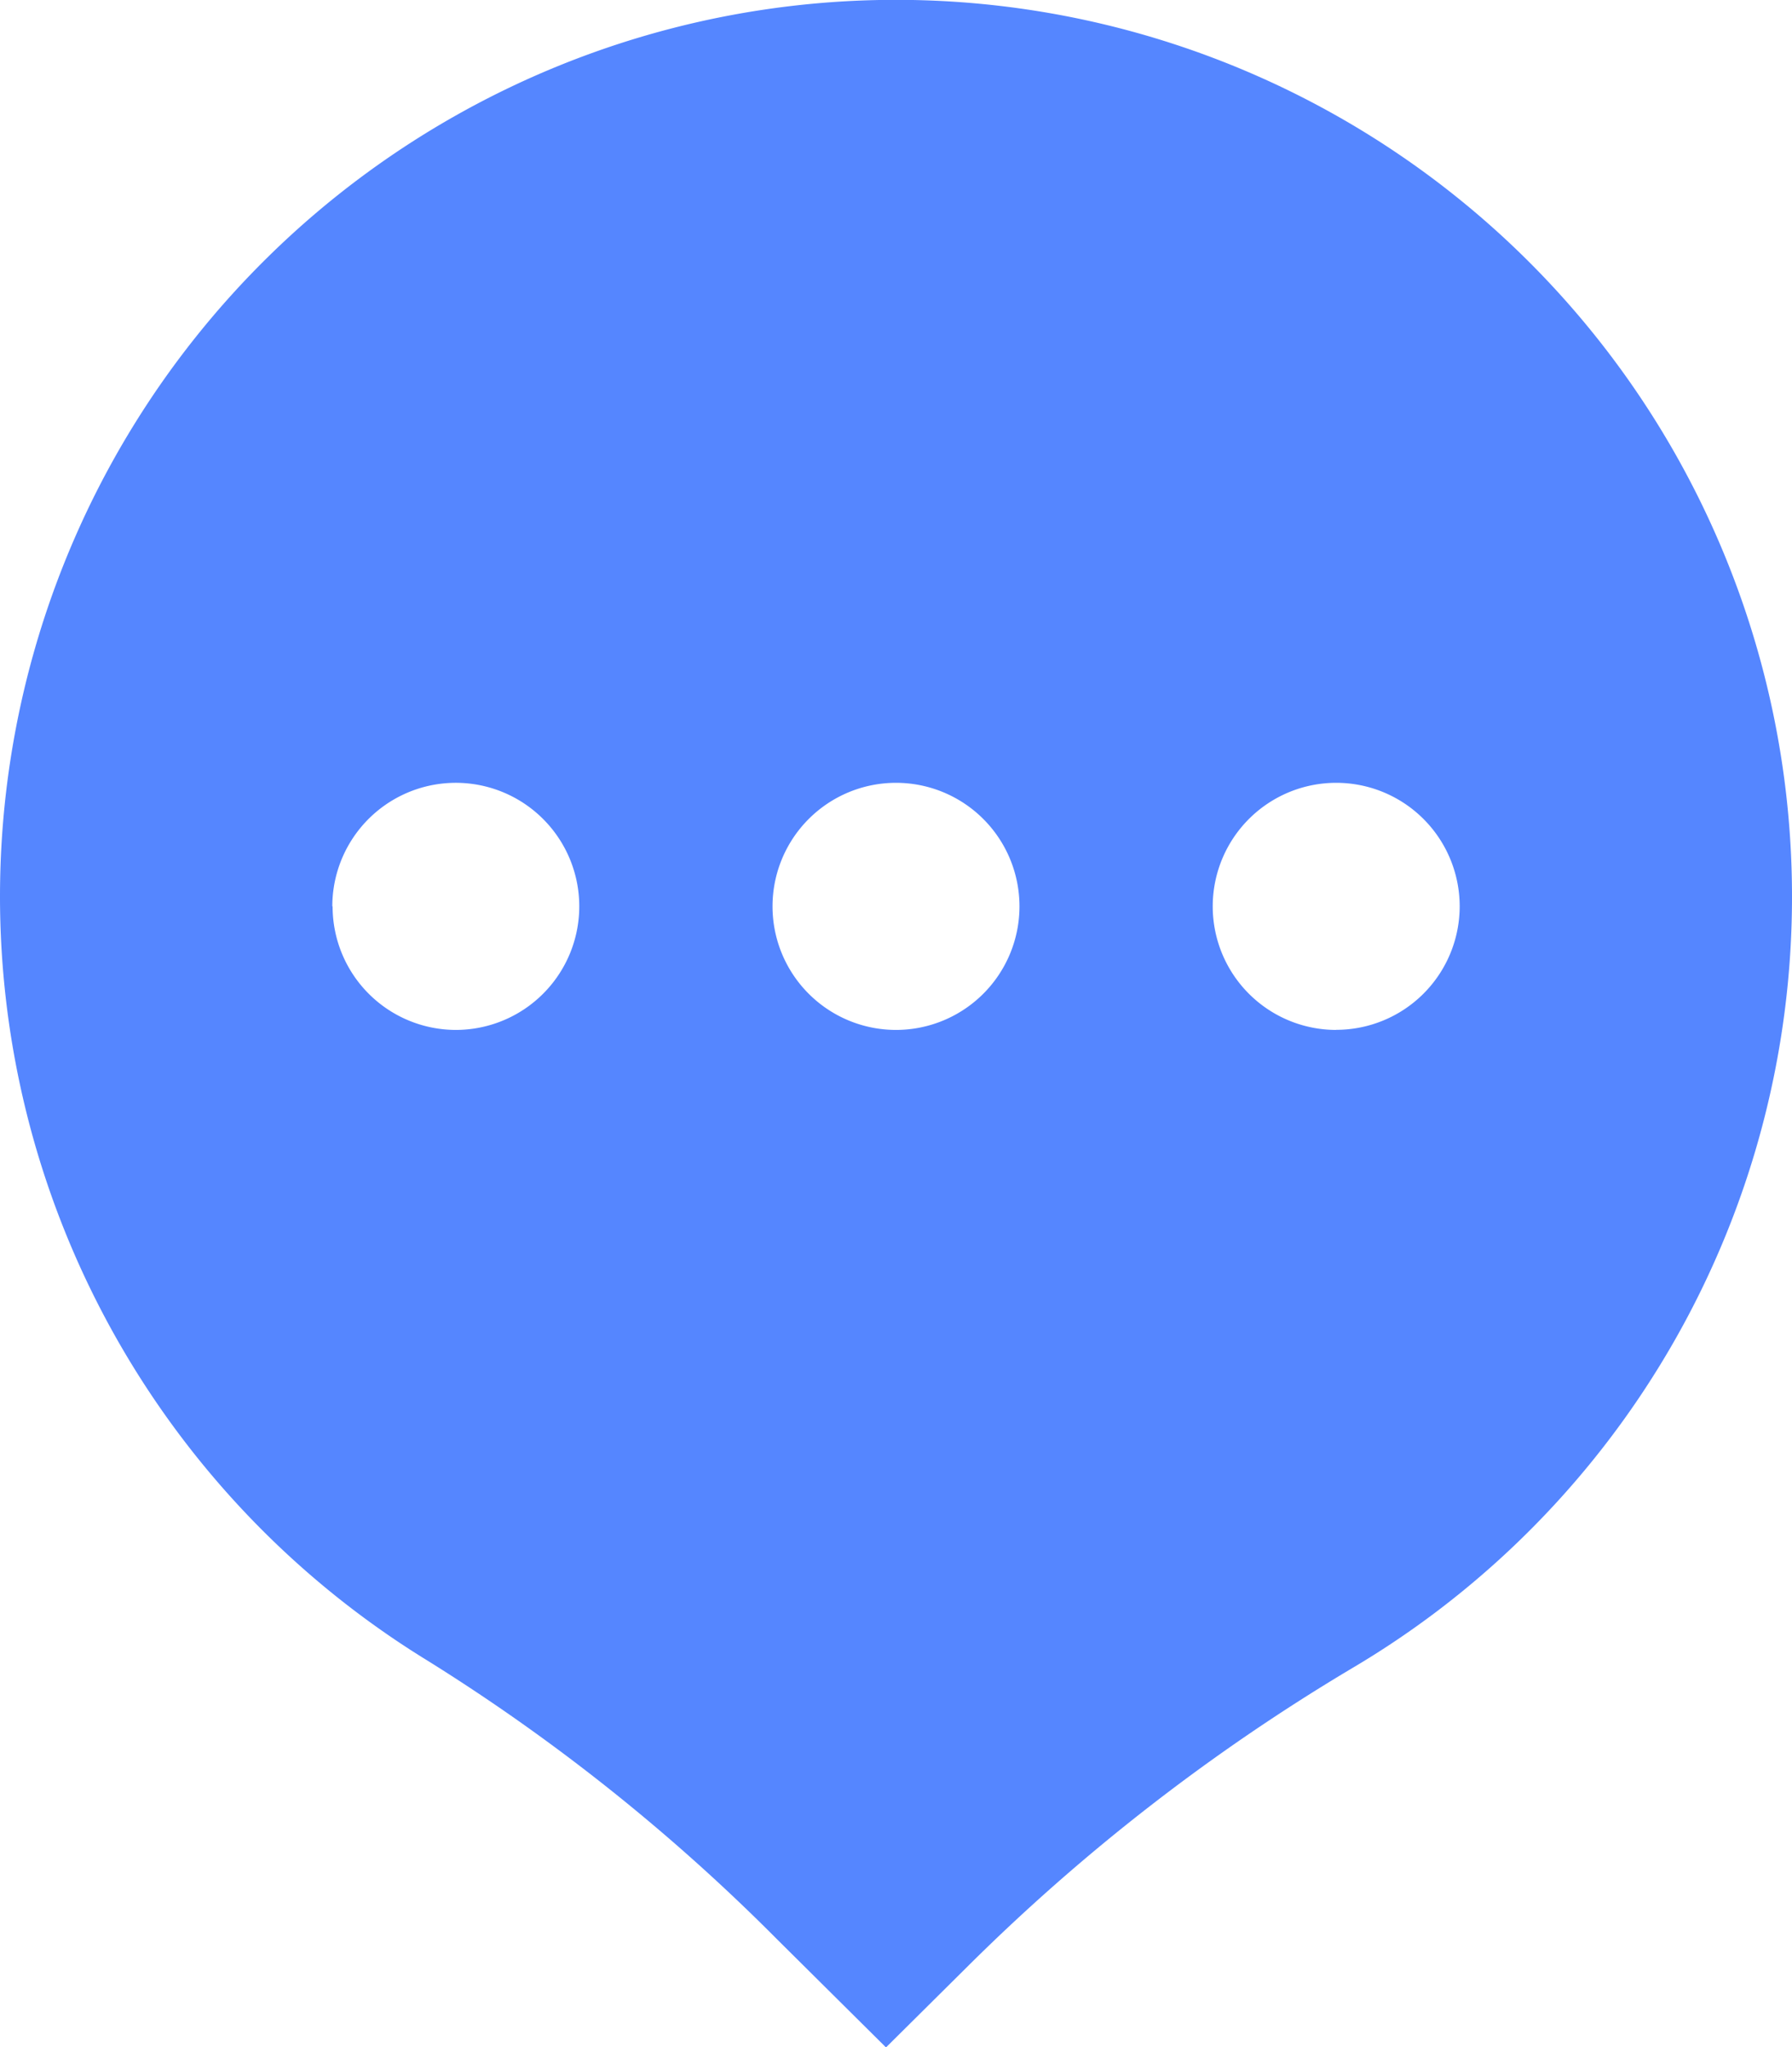 <svg xmlns="http://www.w3.org/2000/svg" width="18.62" height="21.26" viewBox="0 0 18.62 21.26">
  <path id="Path_6265" data-name="Path 6265" d="M552.464,198.207a9.31,9.31,0,1,0-14.172,7.938,20.118,20.118,0,0,1,3.629,2.893l1.129,1.12.836-.829a20.653,20.653,0,0,1,4.009-3.11A9.3,9.3,0,0,0,552.464,198.207Zm-9.31-1.181a1.283,1.283,0,1,1-1.283,1.283A1.283,1.283,0,0,1,543.154,197.026Zm-5.857,1.283a1.283,1.283,0,1,1,1.282,1.283A1.282,1.282,0,0,1,537.3,198.309Zm10.431,1.283a1.283,1.283,0,1,1,1.283-1.283A1.283,1.283,0,0,1,547.728,199.591Z" transform="translate(-533.844 -188.897)" fill="#5586ff"/>
</svg>
